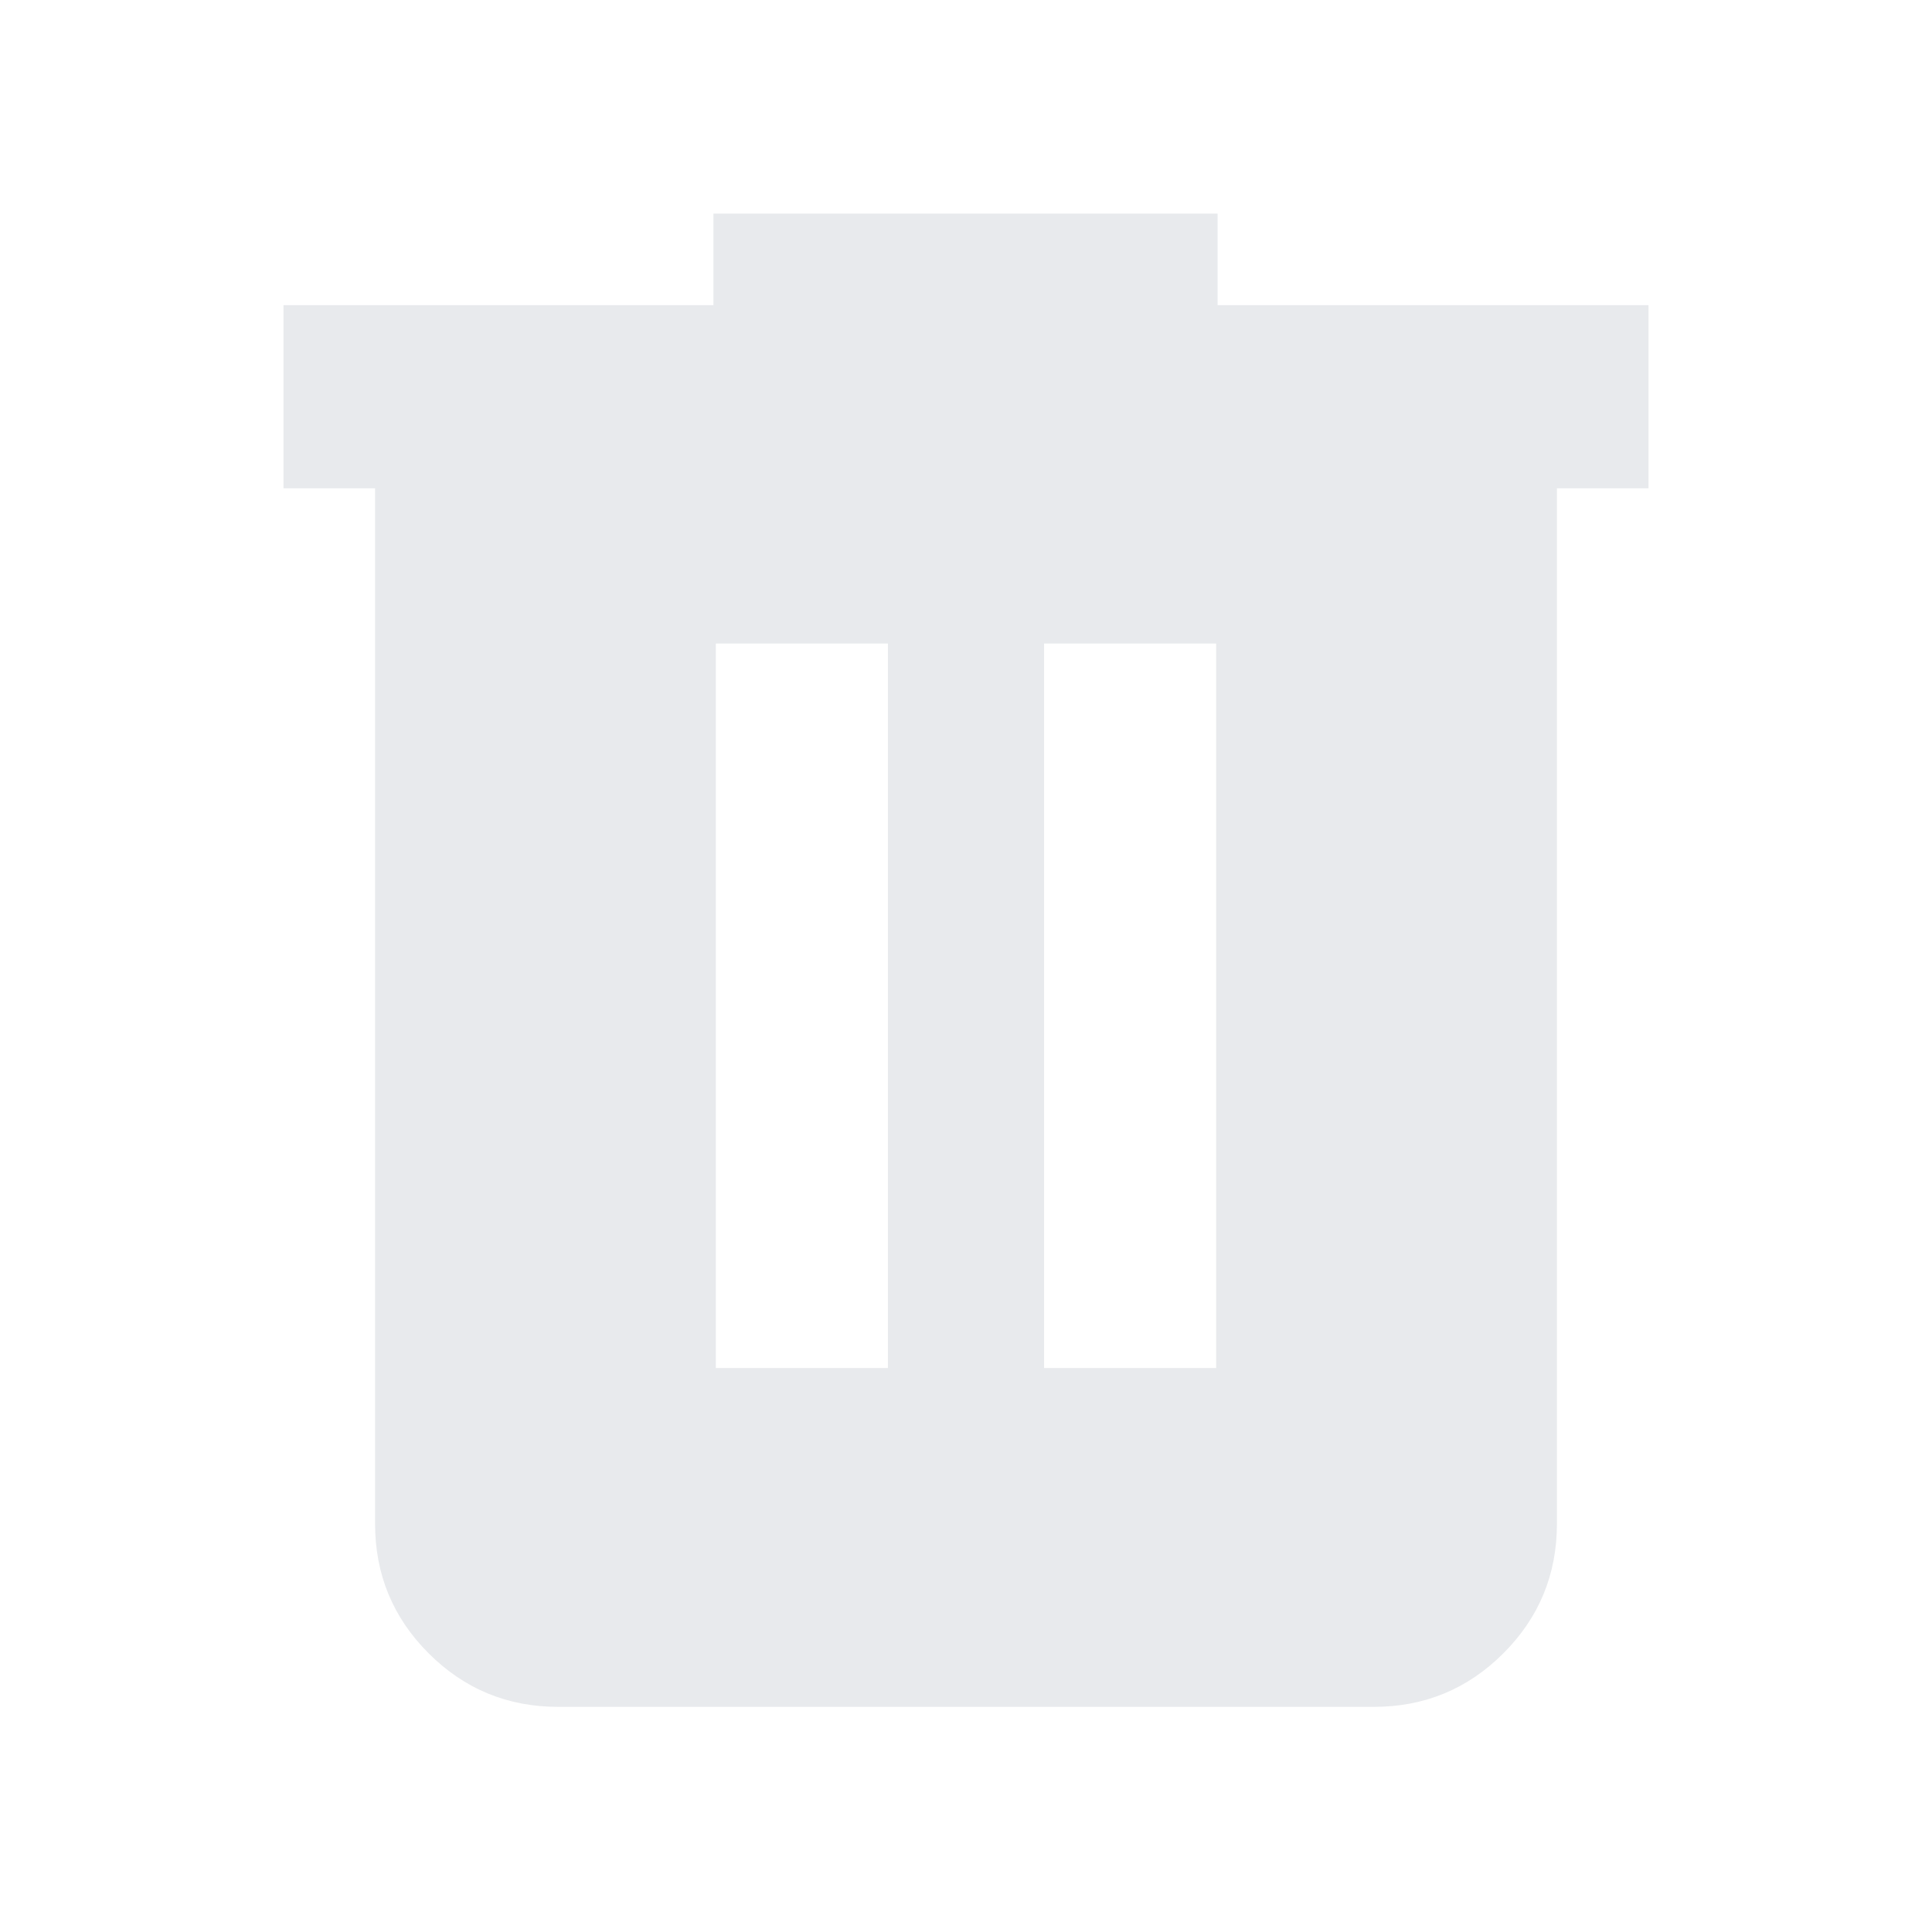 <svg xmlns="http://www.w3.org/2000/svg" height="24px" viewBox="0 -960 960 960" width="24px" fill="#e8eaed">
    <path id="path" d="M277.37-111.87q-37.78 0-64.39-26.61t-26.61-64.39v-514.5h-45.5v-91H354.5v-45.5h250.52v45.5h214.11v91h-45.5v514.5q0 37.78-26.61 64.39t-64.39 26.61H277.37Zm78.33-168.37h85.5v-360h-85.5v360Zm163.1 0h85.5v-360h-85.5v360Z"/>
</svg>
